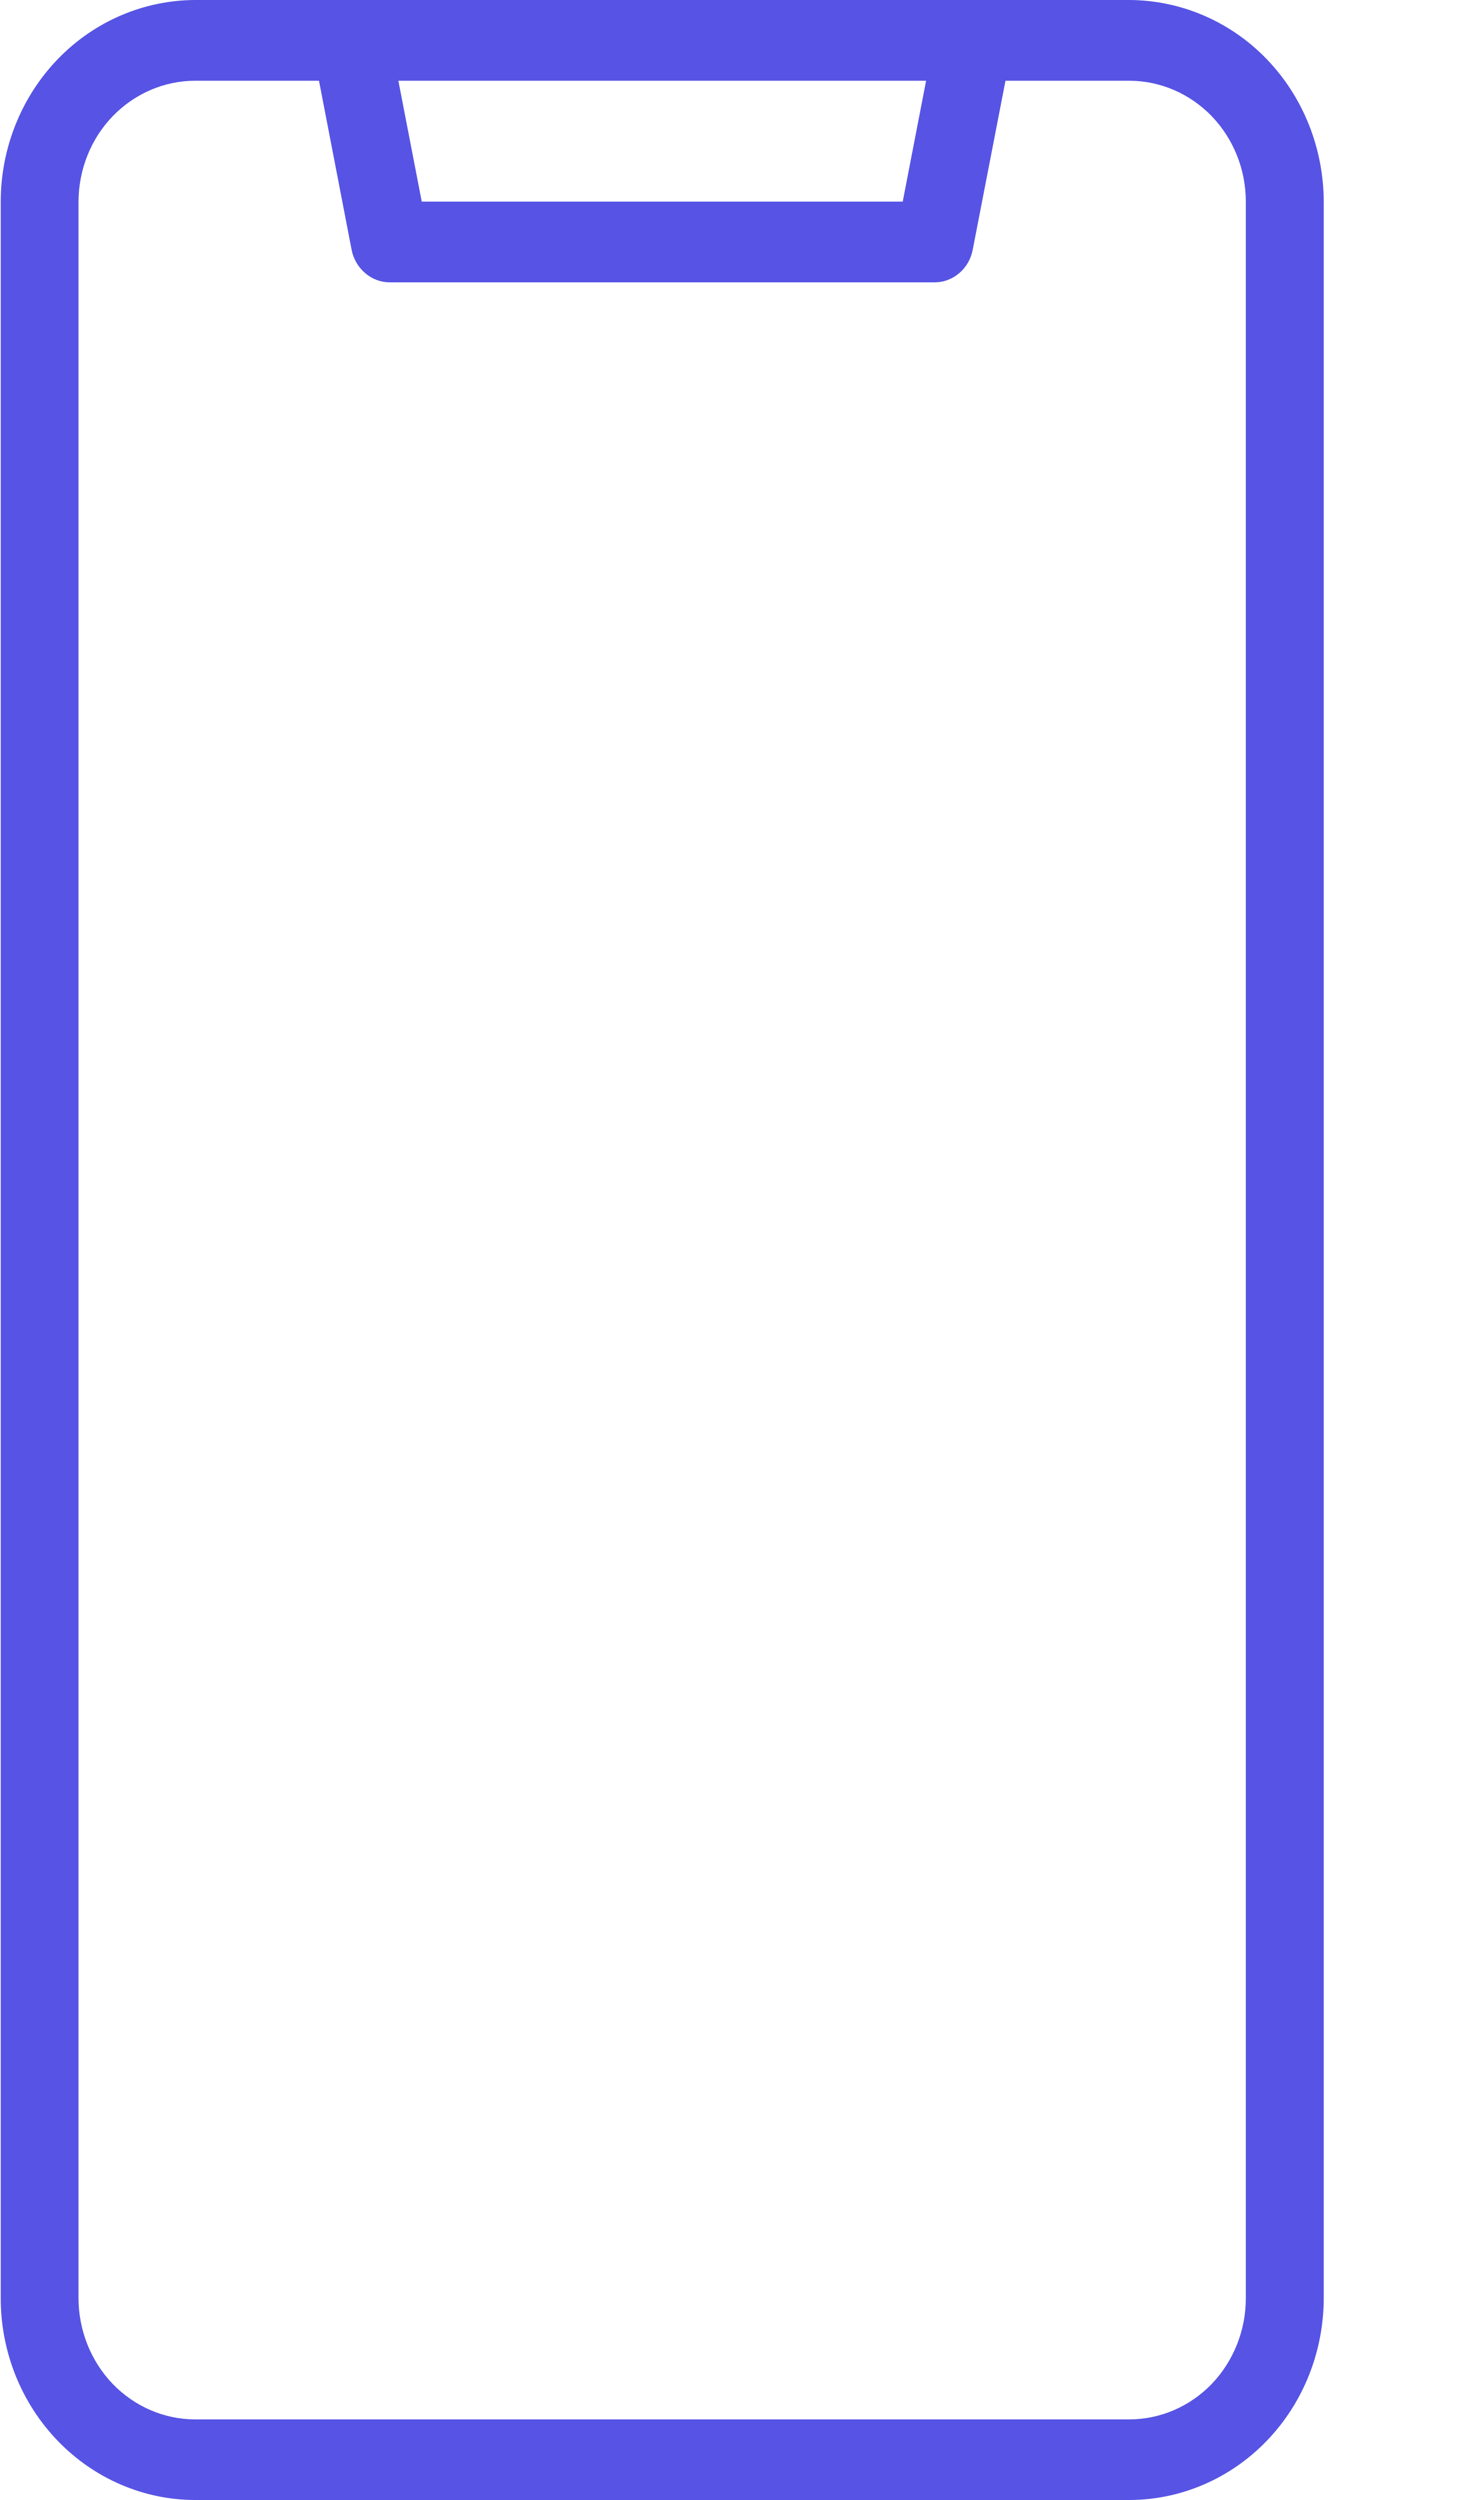 <svg width="10" height="17" viewBox="0 0 10 17" fill="none" xmlns="http://www.w3.org/2000/svg">
<path fill-rule="evenodd" clip-rule="evenodd" d="M7.681 0H1.328C0.978 0.001 0.641 0.145 0.393 0.402C0.145 0.659 0.005 1.008 0.005 1.371V15.629C0.005 15.993 0.145 16.341 0.393 16.598C0.641 16.855 0.978 17 1.328 17H7.681C8.032 17 8.369 16.855 8.617 16.598C8.865 16.341 9.004 15.993 9.005 15.629V1.371C9.004 1.008 8.865 0.659 8.617 0.402C8.369 0.145 8.032 0.001 7.681 0ZM6.3 0.549L6.141 1.371H2.869L2.71 0.549H6.3ZM8.475 15.629C8.475 15.847 8.391 16.056 8.243 16.211C8.094 16.365 7.892 16.452 7.681 16.452H1.328C1.118 16.452 0.916 16.365 0.767 16.211C0.618 16.056 0.535 15.847 0.534 15.629V1.371C0.535 1.153 0.618 0.944 0.767 0.79C0.916 0.636 1.118 0.549 1.328 0.549H2.17L2.392 1.699C2.404 1.761 2.437 1.817 2.484 1.857C2.531 1.898 2.591 1.92 2.652 1.92H6.358C6.419 1.92 6.478 1.898 6.526 1.857C6.573 1.817 6.605 1.761 6.617 1.699L6.84 0.549H7.681C7.892 0.549 8.094 0.636 8.243 0.79C8.391 0.944 8.475 1.153 8.475 1.371V15.629Z" fill="#5653E5"/>
</svg>
